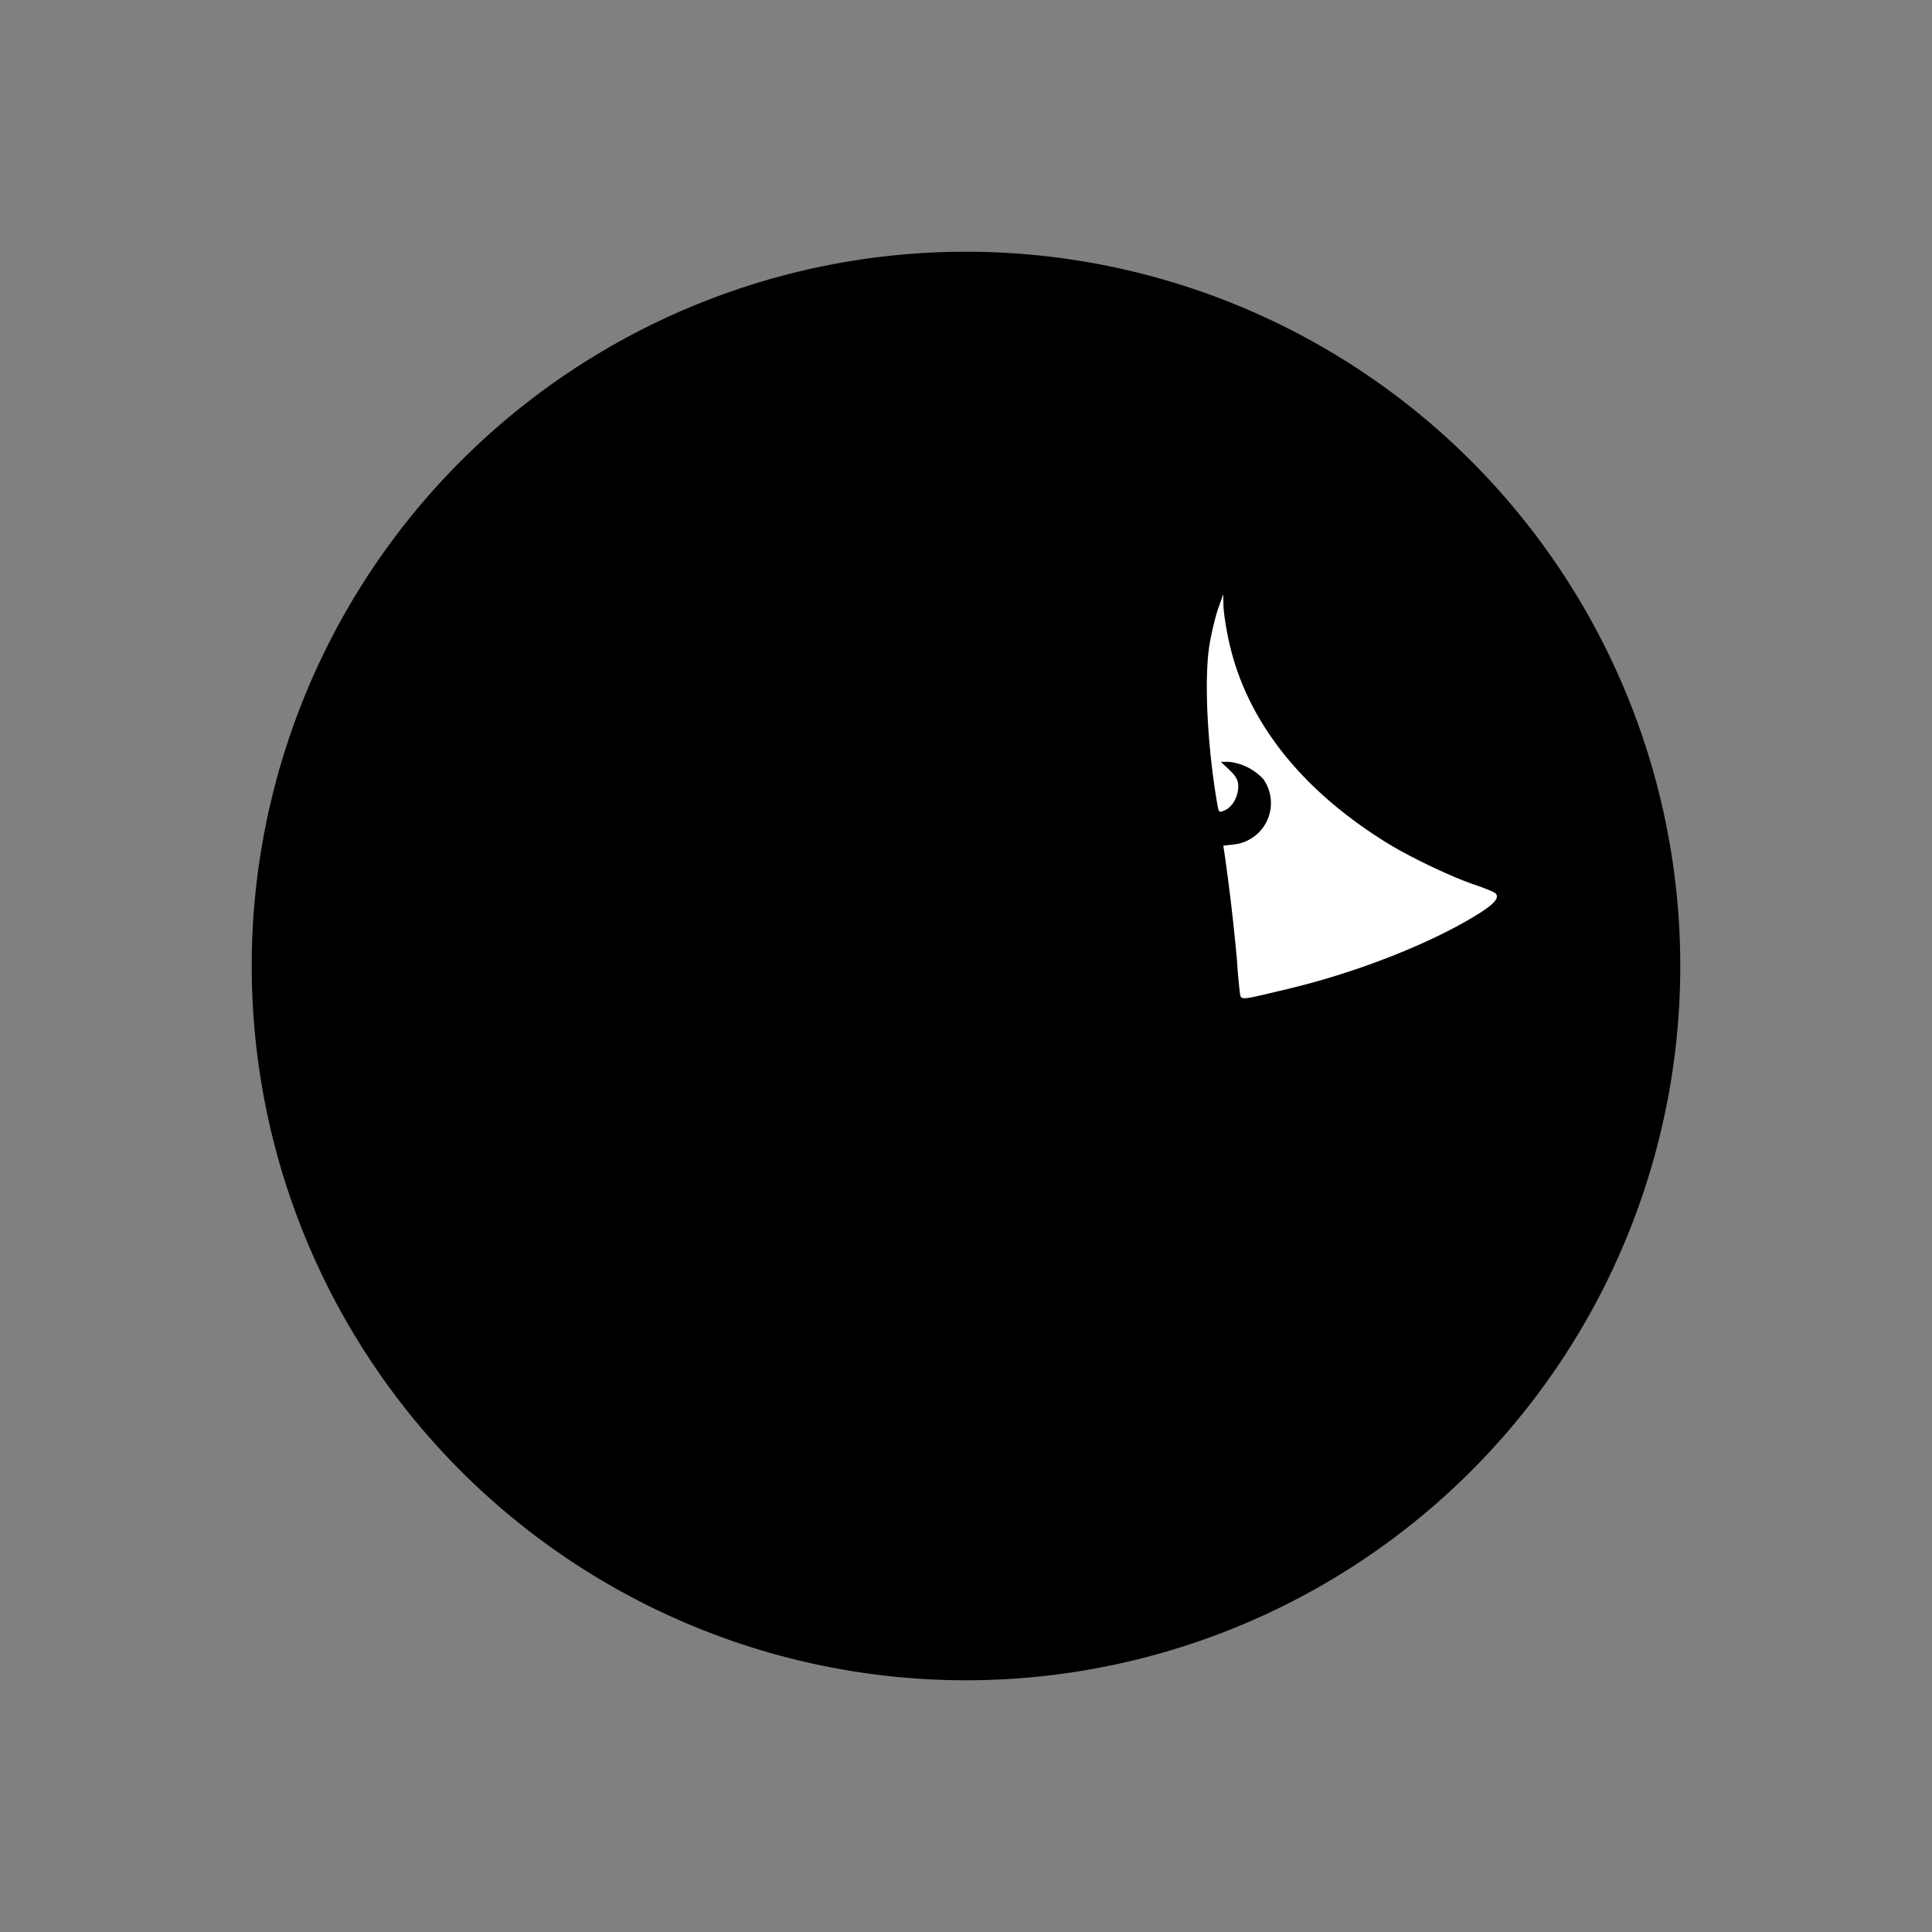 <svg xmlns="http://www.w3.org/2000/svg" width="24" height="24" fill="none" viewBox="0 0 24 24"><rect x="0" y="0" width="24" height="24" fill="#808080" stroke="none"/><g fill-rule="evenodd" clip-rule="evenodd"><path fill="color(display-p3 1 .796 .42)" d="M12 20.873a8.873 8.873 0 1 0 0-17.746 8.873 8.873 0 0 0 0 17.746"/><path fill="#000" d="M11.662 5.944a5.6 5.6 0 0 1-.38-1.514c-.725.513-1.316 1.26-1.75 2.114a5.6 5.6 0 0 1-.905-1.286c-.492.739-.776 1.646-.876 2.596a5.6 5.6 0 0 1-1.277-.863c-.195.865-.136 1.813.111 2.735a5.6 5.6 0 0 1-1.534-.35c.128.878.524 1.743 1.086 2.516a5.7 5.7 0 0 1-1.526.214c.436.776 1.118 1.442 1.923 1.964-.371.29-.813.54-1.378.769.682.566 1.553.943 2.487 1.142-.24.392-.557.774-.99 1.178h-.001c.838.284 1.785.324 2.727.176a5.6 5.6 0 0 1-.507 1.477c.887-.036 1.787-.339 2.616-.817.088.46.11.965.058 1.57 1.787-.77 3.176-2.767 3.665-4.742.132-.357.202-.873.202-1.584q0-.285-.01-.555c1.445-.245 2.496-.743 3.1-1.097.222-.13.446-.32.519-.476a.76.76 0 1 0-1.318-.676c-1.175-.612-2.522-1.852-2.193-3.644.245-.34.588-.68 1.06-1.038-.883-.103-1.822.056-2.717.4a5.6 5.6 0 0 1 .19-1.545c-.858.218-1.673.7-2.382 1.336m3.73 6.485q.243-.042.482-.096a8.7 8.7 0 0 0 2.502-.965q.102-.06.191-.13c.052-.079.05-.136.01-.184-.717-.183-1.62-.675-2.27-1.31-.71-.693-1.106-1.514-1.1-2.425-.361.818-.249 1.676-.082 2.79a.317.317 0 0 0 .042-.62.507.507 0 1 1 .014.994c.085.573.171 1.213.21 1.946"/><path fill="#fff" d="M15.4 12.315a7 7 0 0 1-.033-.374 25 25 0 0 0-.154-1.326l-.017-.11.142-.016a.517.517 0 0 0 .356-.81.68.68 0 0 0-.427-.215h-.102l.109.102c.08.076.108.128.108.2 0 .128-.07.255-.164.298-.072.034-.078.03-.094-.062-.128-.73-.17-1.594-.096-2.012.026-.15.075-.35.108-.441l.06-.167.002.136c.001.076.028.26.06.41.206.999.885 1.872 1.978 2.547.29.178.802.422 1.09.518.122.041.235.088.251.103.052.053-.008.127-.198.248-.582.367-1.518.737-2.39.943-.619.147-.57.145-.589.028"/></g></svg>
